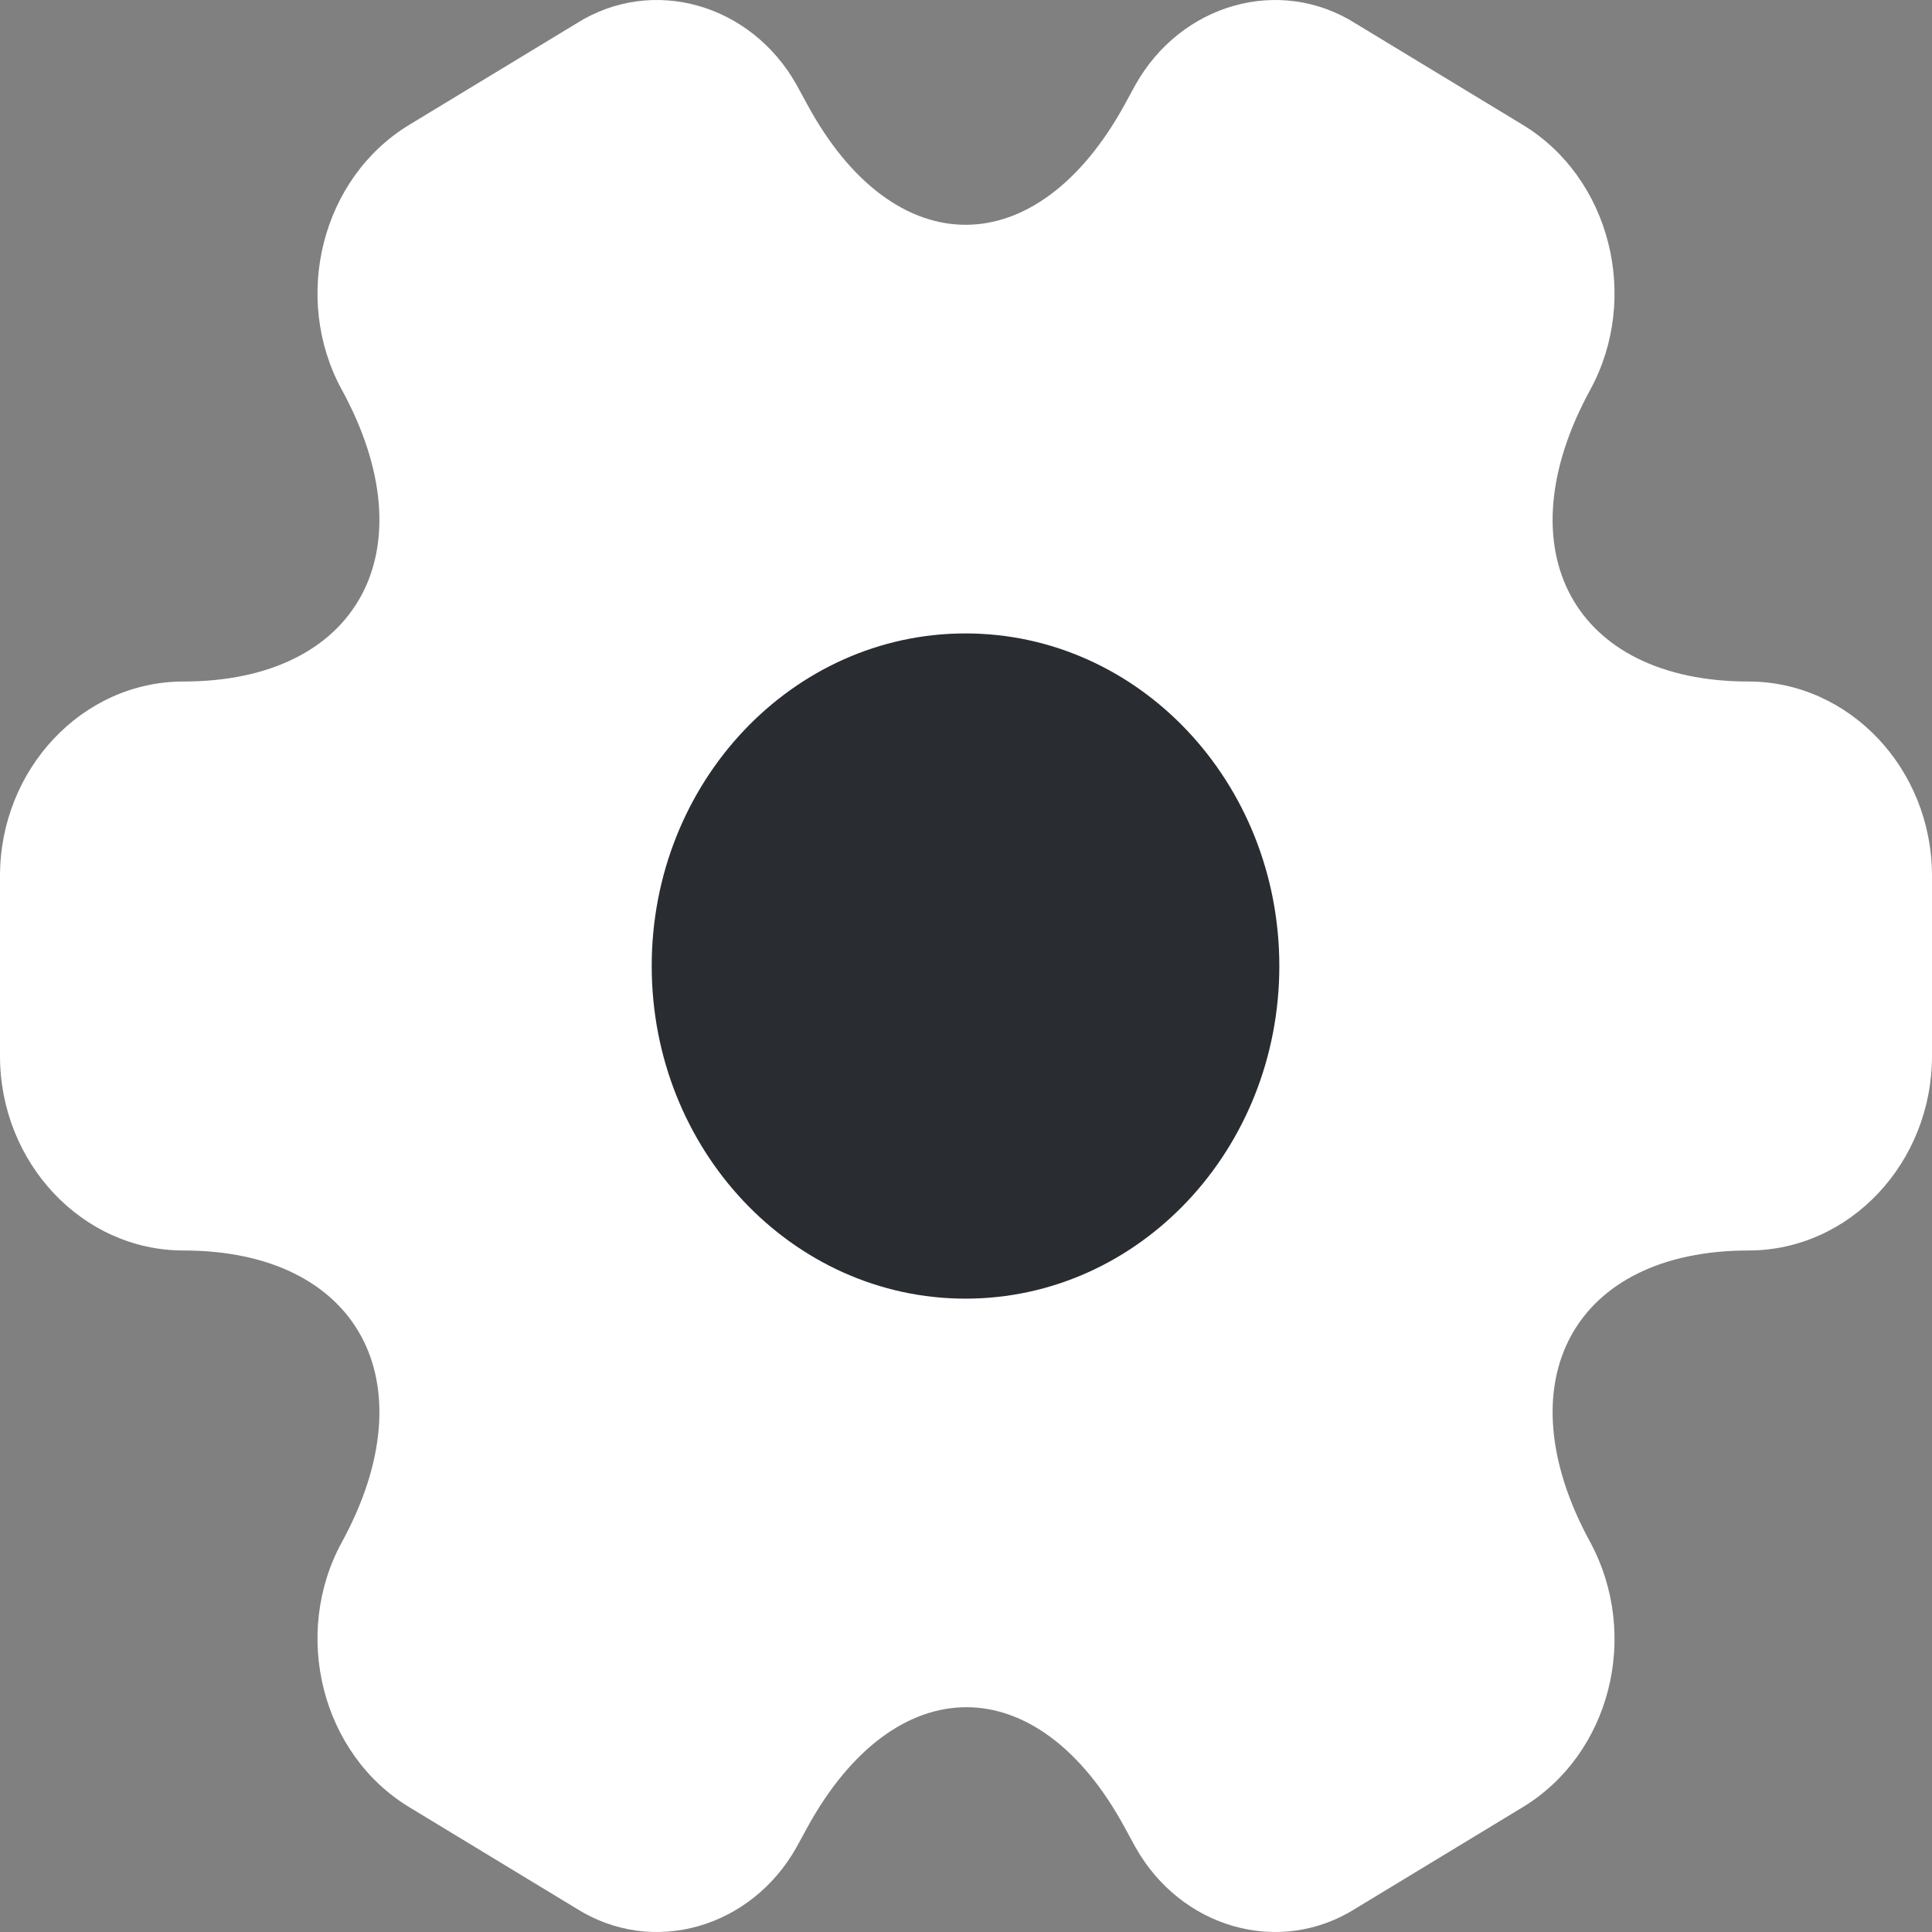 <svg width="28" height="28" viewBox="0 0 28 28" fill="none" xmlns="http://www.w3.org/2000/svg">
<rect x="0" y="0" width="28" height="28" fill="#808080" stroke="none"/>
<path d="M0 15.305V12.695C0 11.152 1.189 9.877 2.659 9.877C5.191 9.877 6.227 7.978 4.954 5.649C4.226 4.315 4.66 2.579 5.933 1.808L8.354 0.34C9.459 -0.358 10.887 0.058 11.544 1.229L11.698 1.511C12.957 3.84 15.028 3.84 16.302 1.511L16.456 1.229C17.113 0.058 18.541 -0.358 19.646 0.34L22.067 1.808C23.34 2.579 23.774 4.315 23.047 5.649C21.773 7.978 22.809 9.877 25.341 9.877C26.797 9.877 28 11.137 28 12.695V15.305C28 16.848 26.811 18.123 25.341 18.123C22.809 18.123 21.773 20.022 23.047 22.351C23.774 23.7 23.34 25.421 22.067 26.192L19.646 27.66C18.541 28.358 17.113 27.942 16.456 26.771L16.302 26.489C15.043 24.16 12.972 24.16 11.698 26.489L11.544 26.771C10.887 27.942 9.459 28.358 8.354 27.66L5.933 26.192C4.66 25.421 4.226 23.685 4.954 22.351C6.227 20.022 5.191 18.123 2.659 18.123C1.189 18.123 0 16.848 0 15.305Z" fill="white"/>
<path d="M13.993 18.821C16.505 18.821 18.541 16.662 18.541 14C18.541 11.338 16.505 9.18 13.993 9.18C11.481 9.18 9.445 11.338 9.445 14C9.445 16.662 11.481 18.821 13.993 18.821Z" fill="#292D32"/>
</svg>
